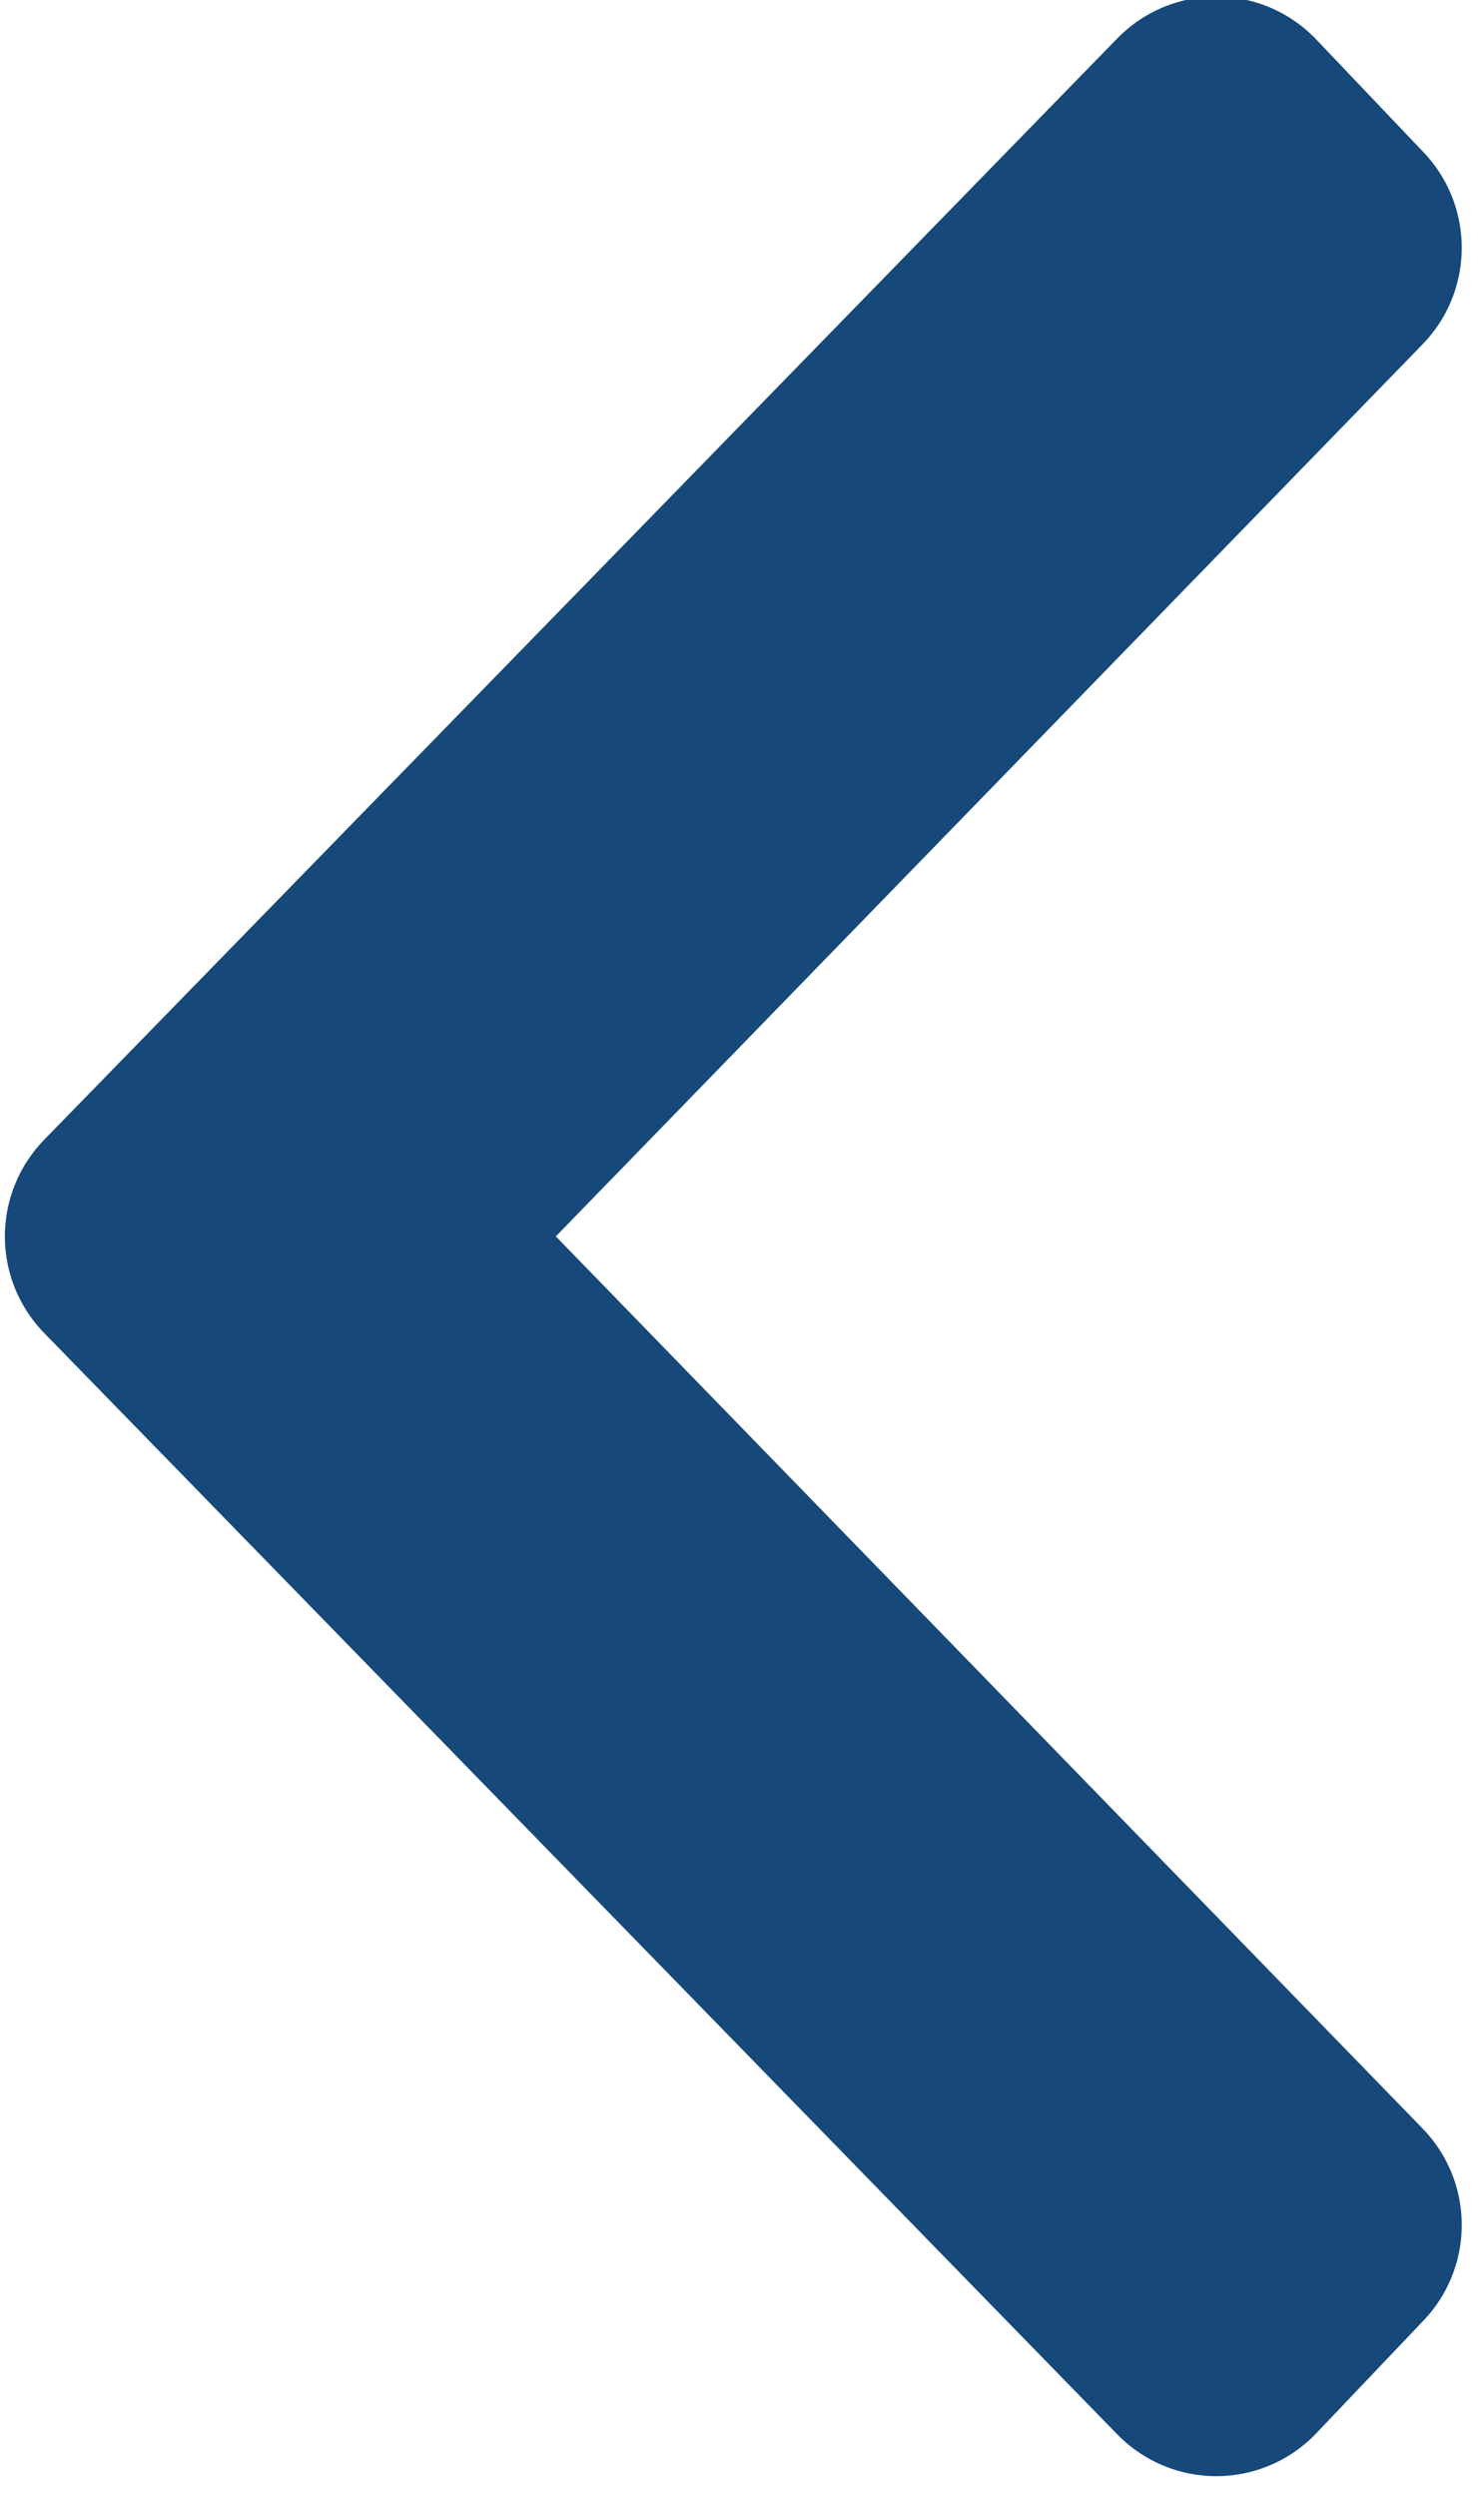 <?xml version="1.0" encoding="UTF-8" standalone="no"?>
<!DOCTYPE svg PUBLIC "-//W3C//DTD SVG 1.1//EN" "http://www.w3.org/Graphics/SVG/1.1/DTD/svg11.dtd">
<svg width="100%" height="100%" viewBox="0 0 44 74" version="1.1" xmlns="http://www.w3.org/2000/svg" xmlns:xlink="http://www.w3.org/1999/xlink" xml:space="preserve" xmlns:serif="http://www.serif.com/" style="fill-rule:evenodd;clip-rule:evenodd;stroke-linejoin:round;stroke-miterlimit:2;">
    <g transform="matrix(1,0,0,1,-3373.27,-2682.47)">
        <g transform="matrix(1,0,0,3.432,3287.13,1.3074e-12)">
            <g id="Up" transform="matrix(9.73984e-17,-0.464,1.591,2.83824e-17,-522.949,889.259)">
                <path d="M209,385.5L188.5,405.5L190.6,407.5L209,389.6L227.4,407.5L229.5,405.5L209,385.5Z" style="fill:rgb(22, 72, 122);fill-rule:nonzero;stroke:rgb(22, 72, 122);stroke-width:5.15px;"/>
            </g>
        </g>
    </g>
</svg>

